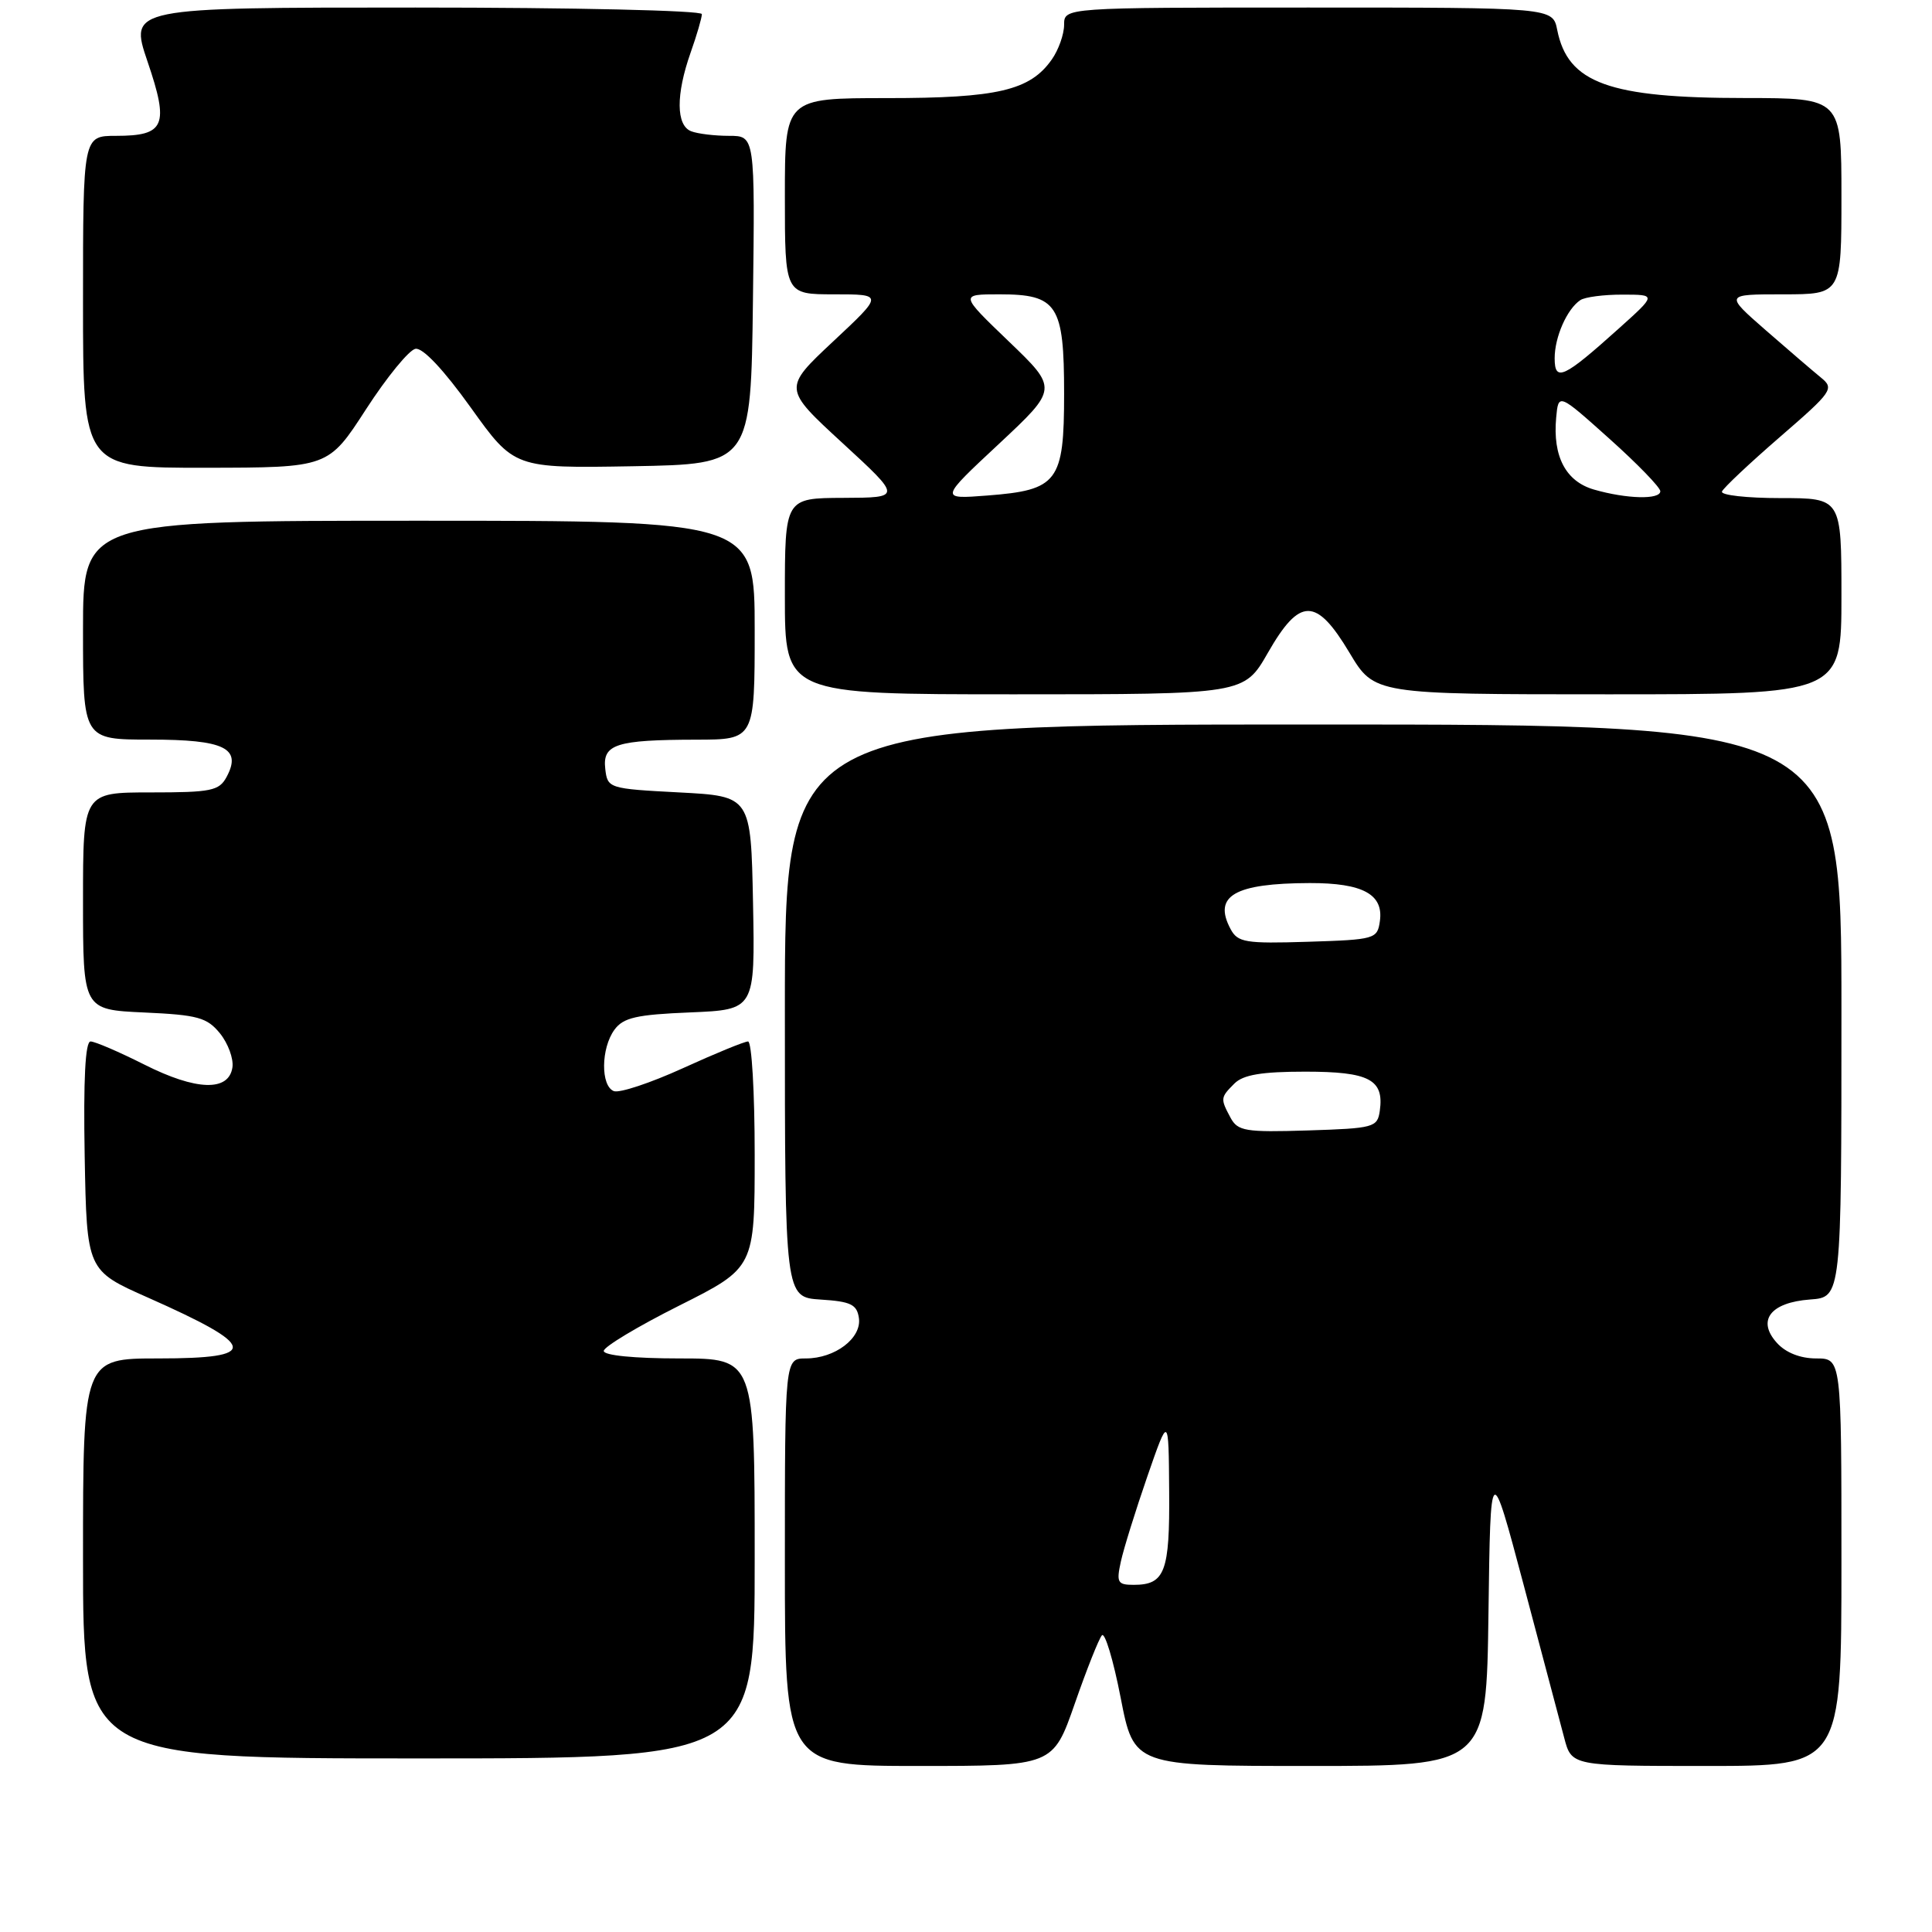<?xml version="1.0" encoding="UTF-8" standalone="no"?>
<!DOCTYPE svg PUBLIC "-//W3C//DTD SVG 1.1//EN" "http://www.w3.org/Graphics/SVG/1.1/DTD/svg11.dtd" >
<svg xmlns="http://www.w3.org/2000/svg" xmlns:xlink="http://www.w3.org/1999/xlink" version="1.1" viewBox="0 0 256 256">
 <g >
 <path fill="currentColor"
d=" M 142.41 225.75 C 143.99 221.21 145.61 217.13 146.01 216.69 C 146.40 216.24 147.52 219.95 148.49 224.94 C 150.25 234.00 150.25 234.00 173.60 234.00 C 196.96 234.00 196.96 234.00 197.23 213.75 C 197.50 193.50 197.50 193.50 201.89 210.00 C 204.30 219.07 206.72 228.19 207.26 230.25 C 208.24 234.00 208.24 234.00 226.12 234.00 C 244.00 234.00 244.00 234.00 244.00 207.00 C 244.00 180.00 244.00 180.00 240.65 180.00 C 238.55 180.00 236.62 179.24 235.45 177.94 C 232.76 174.97 234.58 172.58 239.85 172.19 C 244.00 171.89 244.00 171.89 244.00 133.94 C 244.00 96.00 244.00 96.00 174.00 96.00 C 104.00 96.00 104.00 96.00 104.00 133.95 C 104.00 171.89 104.00 171.89 108.75 172.20 C 112.74 172.45 113.55 172.85 113.81 174.65 C 114.19 177.31 110.65 180.00 106.78 180.00 C 104.00 180.00 104.00 180.00 104.00 207.00 C 104.00 234.00 104.00 234.00 121.77 234.00 C 139.53 234.00 139.53 234.00 142.41 225.75 Z  M 100.00 206.50 C 100.00 180.00 100.00 180.00 90.00 180.00 C 84.06 180.00 80.00 179.60 80.00 179.01 C 80.00 178.46 84.50 175.76 90.00 173.00 C 100.00 167.98 100.00 167.98 100.00 152.99 C 100.00 144.75 99.61 138.00 99.12 138.00 C 98.64 138.00 94.75 139.60 90.47 141.55 C 86.19 143.50 82.08 144.86 81.34 144.58 C 79.58 143.90 79.62 138.90 81.42 136.44 C 82.59 134.84 84.33 134.44 91.45 134.15 C 100.05 133.79 100.05 133.79 99.78 119.65 C 99.50 105.50 99.50 105.50 90.00 105.00 C 80.64 104.51 80.50 104.46 80.20 101.88 C 79.82 98.61 81.62 98.03 92.25 98.01 C 100.00 98.00 100.00 98.00 100.00 83.50 C 100.00 69.00 100.00 69.00 55.50 69.00 C 11.00 69.00 11.00 69.00 11.00 83.50 C 11.00 98.00 11.00 98.00 19.88 98.00 C 29.75 98.00 32.07 99.13 30.03 102.94 C 29.04 104.79 28.00 105.00 19.96 105.00 C 11.00 105.00 11.00 105.00 11.00 119.39 C 11.00 133.79 11.00 133.79 19.10 134.16 C 26.21 134.48 27.43 134.82 29.15 136.93 C 30.22 138.26 30.96 140.27 30.80 141.42 C 30.33 144.67 26.00 144.53 19.12 141.06 C 15.78 139.38 12.58 138.00 12.00 138.00 C 11.30 138.00 11.04 143.03 11.22 153.17 C 11.50 168.35 11.50 168.35 19.63 171.95 C 34.21 178.42 34.48 180.00 21.00 180.00 C 11.00 180.00 11.00 180.00 11.00 206.50 C 11.00 233.00 11.00 233.00 55.50 233.00 C 100.00 233.00 100.00 233.00 100.00 206.50 Z  M 168.00 86.50 C 172.23 79.11 174.40 79.11 178.82 86.50 C 182.11 92.00 182.11 92.00 213.06 92.00 C 244.00 92.00 244.00 92.00 244.00 79.00 C 244.00 66.00 244.00 66.00 235.92 66.00 C 231.47 66.00 227.98 65.61 228.17 65.13 C 228.35 64.66 231.80 61.41 235.84 57.91 C 242.83 51.86 243.08 51.49 241.27 50.02 C 240.23 49.17 236.94 46.35 233.95 43.74 C 228.53 39.00 228.53 39.00 236.27 39.00 C 244.00 39.00 244.00 39.00 244.00 26.00 C 244.00 13.00 244.00 13.00 231.25 12.99 C 213.19 12.99 207.75 11.02 206.34 3.97 C 205.75 1.00 205.75 1.00 173.38 1.00 C 141.00 1.00 141.00 1.00 141.00 3.28 C 141.00 4.53 140.27 6.60 139.37 7.88 C 136.49 11.99 132.18 13.00 117.53 13.00 C 104.00 13.00 104.00 13.00 104.00 26.00 C 104.00 39.00 104.00 39.00 110.54 39.00 C 117.07 39.00 117.07 39.00 110.41 45.23 C 103.76 51.46 103.76 51.46 111.63 58.70 C 119.50 65.94 119.50 65.94 111.75 65.97 C 104.00 66.00 104.00 66.00 104.00 79.00 C 104.00 92.00 104.00 92.00 134.43 92.00 C 164.85 92.00 164.85 92.00 168.00 86.50 Z  M 48.50 54.23 C 51.25 49.98 54.20 46.37 55.05 46.22 C 56.01 46.04 58.78 48.98 62.37 53.99 C 68.14 62.05 68.14 62.05 83.82 61.78 C 99.50 61.50 99.50 61.50 99.77 39.75 C 100.04 18.00 100.04 18.00 96.60 18.00 C 94.71 18.00 92.45 17.73 91.58 17.39 C 89.58 16.62 89.55 12.54 91.50 7.00 C 92.33 4.66 93.00 2.36 93.00 1.87 C 93.00 1.39 76.05 1.00 55.06 1.00 C 17.12 1.00 17.12 1.00 19.55 8.16 C 22.44 16.64 21.86 18.00 15.38 18.00 C 11.00 18.00 11.00 18.00 11.00 40.00 C 11.00 62.00 11.00 62.00 27.25 61.98 C 43.50 61.96 43.50 61.96 48.50 54.23 Z  M 148.52 206.91 C 148.89 205.21 150.47 200.15 152.02 195.66 C 154.85 187.50 154.85 187.50 154.92 197.55 C 155.01 208.30 154.36 210.00 150.22 210.00 C 148.08 210.00 147.91 209.69 148.52 206.91 Z  M 163.05 148.10 C 161.69 145.56 161.71 145.43 163.57 143.57 C 164.73 142.41 167.19 142.00 172.95 142.00 C 181.43 142.00 183.42 143.04 182.83 147.19 C 182.52 149.39 182.05 149.51 173.30 149.79 C 165.01 150.05 164.01 149.88 163.05 148.10 Z  M 163.06 123.11 C 160.70 118.70 163.57 117.04 173.56 117.01 C 180.58 117.00 183.35 118.50 182.84 122.06 C 182.51 124.42 182.20 124.51 173.30 124.79 C 165.03 125.05 164.01 124.88 163.06 123.11 Z  M 132.35 58.83 C 140.19 51.50 140.19 51.50 133.68 45.25 C 127.17 39.00 127.17 39.00 132.43 39.00 C 140.11 39.00 141.00 40.37 141.00 52.17 C 141.00 63.86 140.18 64.94 130.82 65.66 C 124.50 66.15 124.50 66.15 132.35 58.83 Z  M 211.21 64.87 C 207.47 63.79 205.73 60.48 206.20 55.35 C 206.50 52.08 206.50 52.08 213.25 58.13 C 216.96 61.45 220.00 64.59 220.00 65.09 C 220.00 66.23 215.54 66.12 211.21 64.87 Z  M 206.00 47.47 C 206.00 44.65 207.64 40.94 209.40 39.77 C 210.00 39.36 212.53 39.03 215.00 39.04 C 219.50 39.04 219.50 39.04 214.50 43.53 C 207.18 50.11 206.00 50.66 206.00 47.47 Z "/>
</g>
</svg>